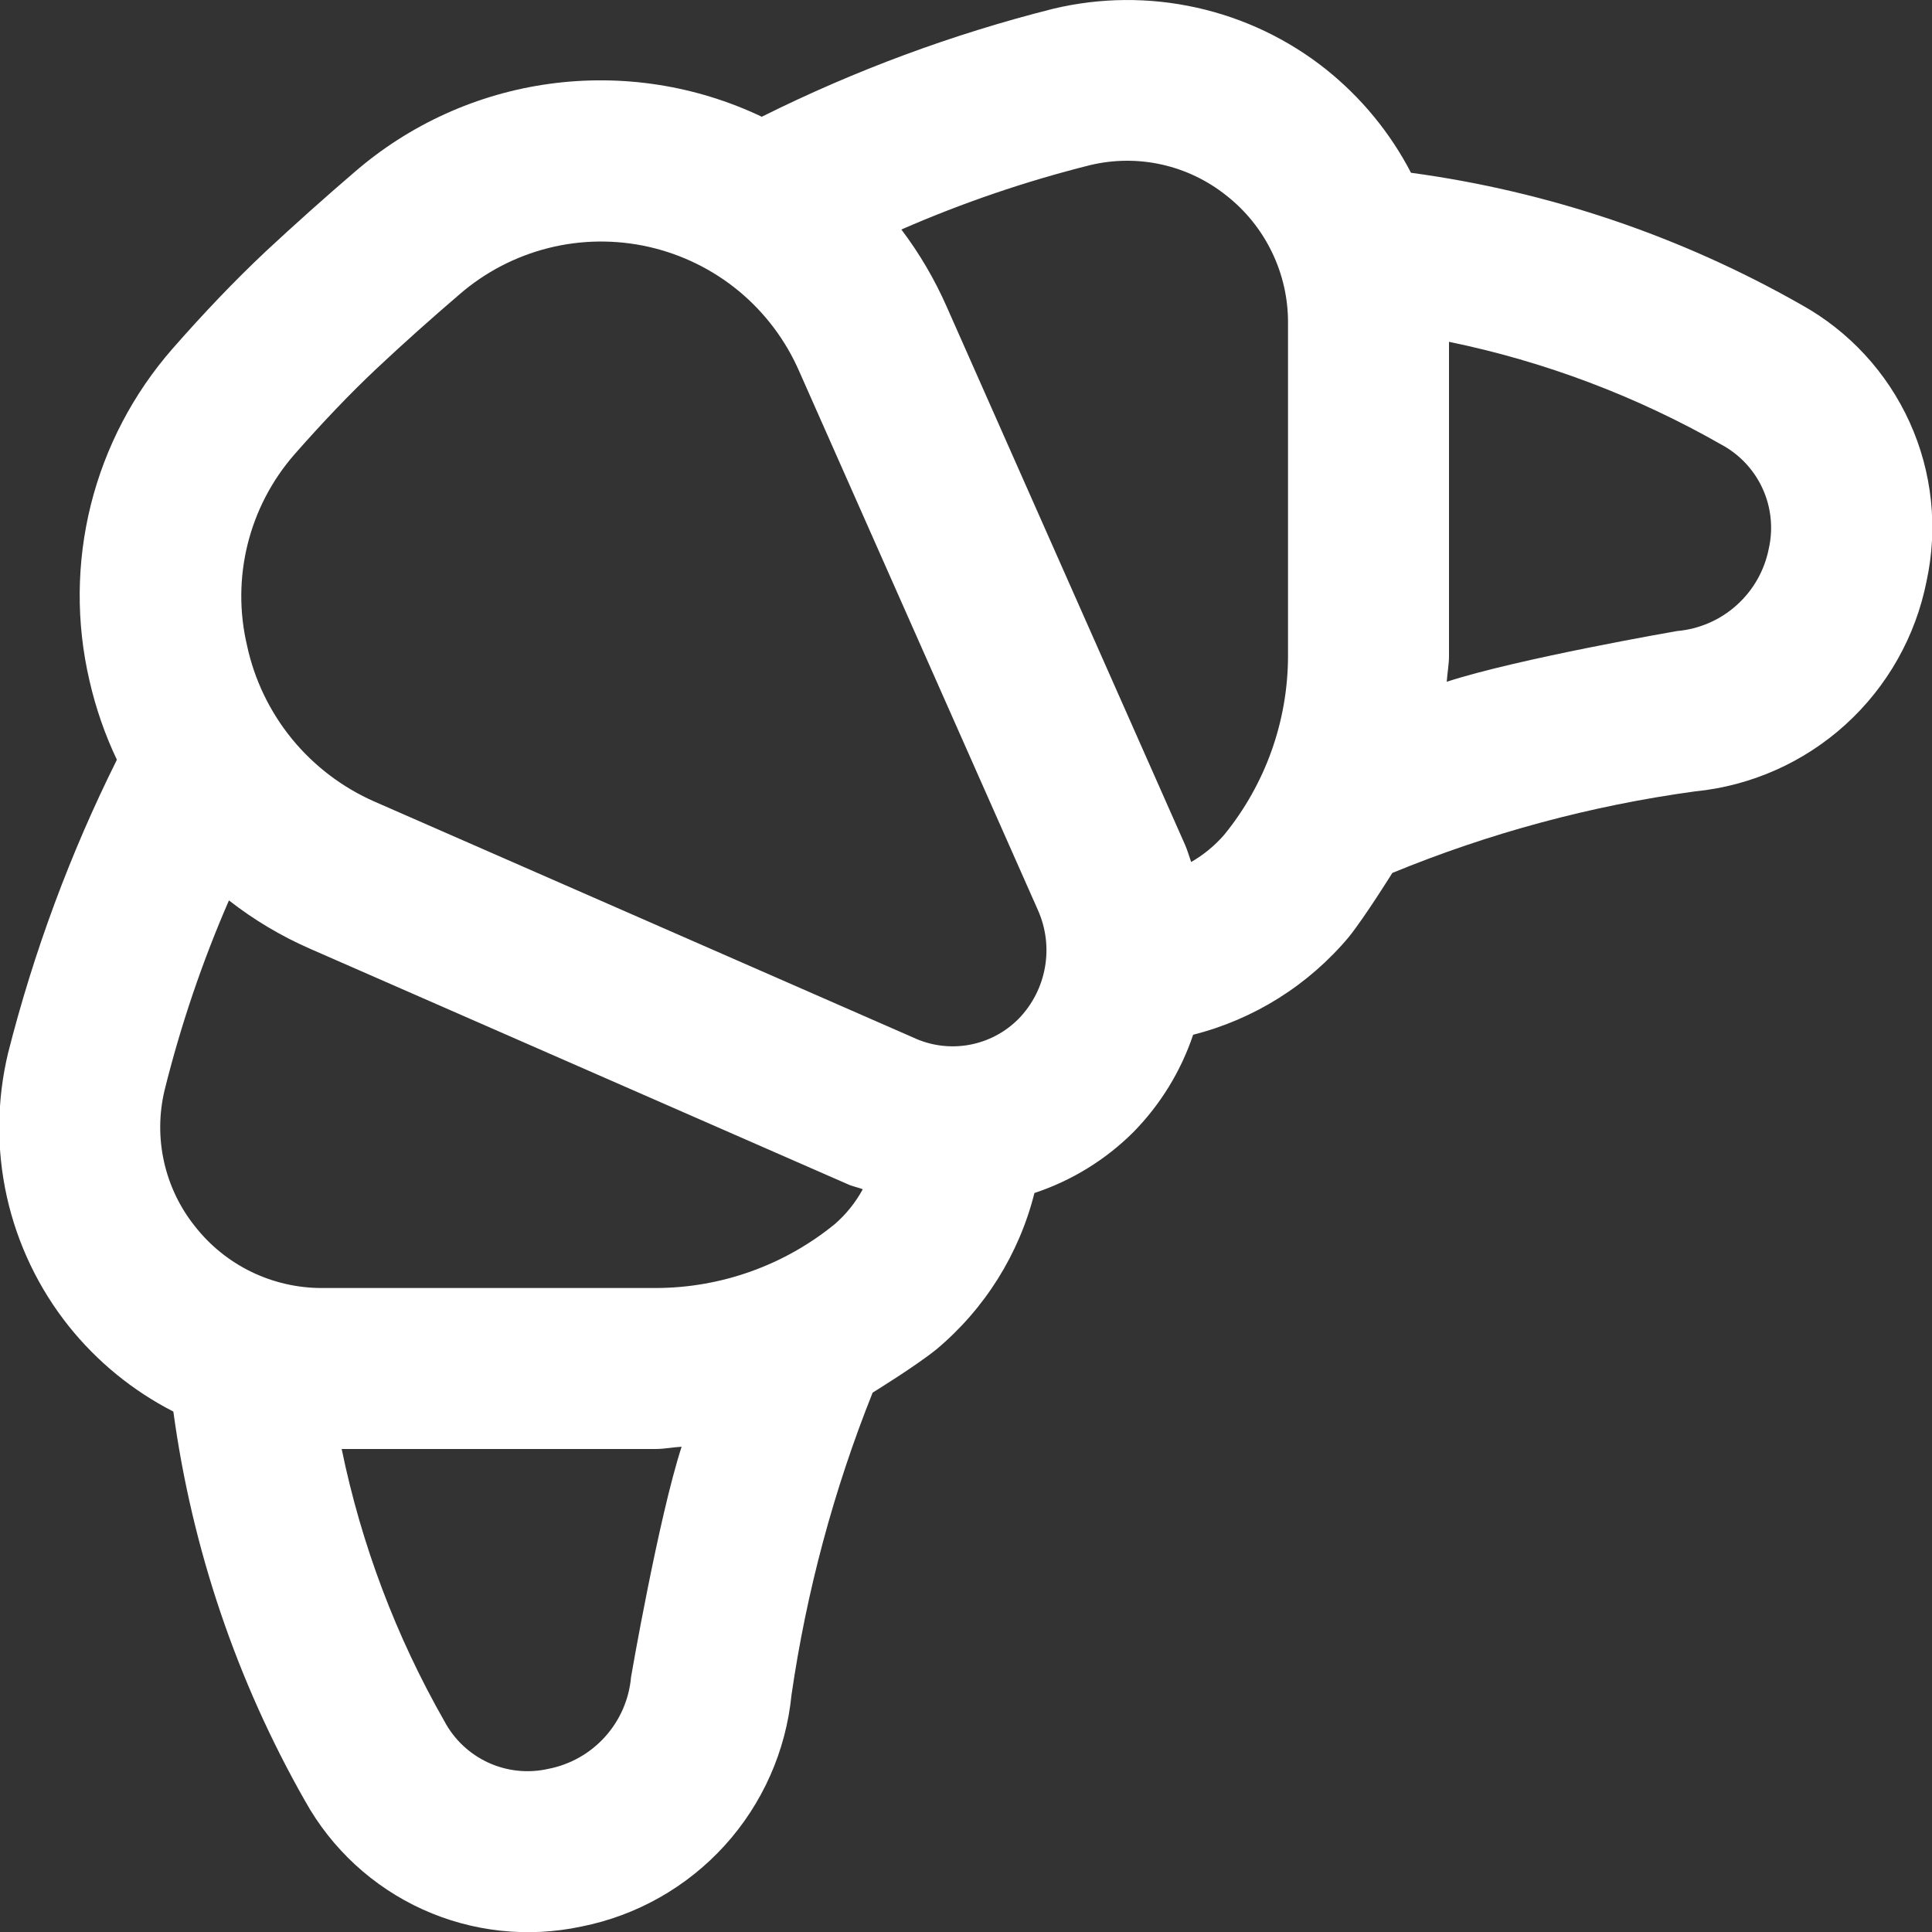 <svg width="40" height="40" viewBox="0 0 40 40" fill="none" xmlns="http://www.w3.org/2000/svg">
<rect x="0" y="0" width="40" height="40" fill="#333333" stroke="none"/>
<g clip-path="url(#clip0_1_1409)">
<path d="M37.292 6.308C34.799 4.889 32.056 3.962 29.213 3.577C28.783 2.748 28.184 2.02 27.455 1.437C26.67 0.812 25.753 0.375 24.774 0.158C23.795 -0.06 22.779 -0.052 21.803 0.182C19.718 0.708 17.696 1.457 15.772 2.417C14.406 1.767 12.88 1.53 11.381 1.735C9.882 1.939 8.476 2.577 7.334 3.568C6.722 4.093 6.107 4.642 5.5 5.207C4.864 5.805 4.215 6.485 3.569 7.223C2.758 8.15 2.18 9.256 1.881 10.45C1.583 11.643 1.573 12.891 1.852 14.09C1.981 14.656 2.171 15.206 2.42 15.73C1.454 17.668 0.699 19.704 0.167 21.803C-0.067 22.779 -0.076 23.795 0.141 24.774C0.359 25.754 0.797 26.67 1.422 27.455C2.011 28.192 2.749 28.795 3.589 29.225C3.975 32.064 4.901 34.802 6.319 37.292C6.868 38.279 7.721 39.065 8.75 39.532C9.779 39.999 10.931 40.123 12.037 39.887C13.18 39.66 14.22 39.072 15.004 38.209C15.787 37.346 16.272 36.253 16.387 35.093C16.698 32.948 17.262 30.846 18.067 28.833C18.067 28.833 18.975 28.273 19.39 27.935C20.389 27.097 21.099 25.965 21.417 24.7C22.187 24.445 22.888 24.014 23.463 23.442C24.024 22.871 24.448 22.181 24.703 21.423C25.964 21.104 27.092 20.395 27.927 19.398C28.26 18.983 28.827 18.073 28.827 18.073C30.836 17.247 32.941 16.679 35.093 16.385C36.254 16.27 37.346 15.785 38.209 15.002C39.072 14.219 39.66 13.178 39.887 12.035C40.127 10.928 40.005 9.774 39.537 8.742C39.07 7.711 38.282 6.857 37.292 6.308ZM13.065 34.722C13.025 35.181 12.836 35.615 12.527 35.958C12.219 36.301 11.806 36.534 11.354 36.622C10.937 36.717 10.5 36.672 10.111 36.494C9.723 36.316 9.403 36.016 9.202 35.638C8.2 33.883 7.481 31.98 7.074 30H13.573C13.755 30 13.932 29.963 14.112 29.953C13.635 31.425 13.065 34.715 13.065 34.722ZM17.282 25.345C16.235 26.198 14.927 26.665 13.577 26.667H6.667C6.16 26.668 5.659 26.553 5.203 26.332C4.747 26.11 4.348 25.788 4.035 25.388C3.723 24.998 3.505 24.541 3.396 24.053C3.287 23.566 3.291 23.059 3.407 22.573C3.741 21.228 4.187 19.913 4.74 18.642C5.255 19.044 5.818 19.38 6.417 19.642L17.545 24.515C17.648 24.563 17.759 24.582 17.863 24.622C17.714 24.896 17.517 25.141 17.282 25.345ZM21.09 21.092C20.812 21.374 20.453 21.563 20.062 21.633C19.672 21.703 19.269 21.65 18.91 21.482L7.755 16.597C7.09 16.305 6.504 15.86 6.044 15.298C5.585 14.735 5.266 14.072 5.114 13.362C4.952 12.674 4.956 11.957 5.126 11.271C5.296 10.584 5.626 9.948 6.09 9.415C6.667 8.758 7.237 8.158 7.795 7.633C8.354 7.108 8.932 6.592 9.507 6.1C10.037 5.638 10.67 5.308 11.352 5.136C12.034 4.964 12.747 4.956 13.433 5.111C14.119 5.267 14.759 5.581 15.301 6.03C15.842 6.479 16.27 7.05 16.55 7.695L21.49 18.845C21.655 19.217 21.706 19.629 21.634 20.03C21.563 20.43 21.374 20.8 21.09 21.092ZM26.667 13.577C26.666 14.927 26.2 16.235 25.347 17.282C25.152 17.507 24.92 17.698 24.662 17.847C24.619 17.73 24.587 17.61 24.537 17.495L19.599 6.347C19.349 5.781 19.035 5.245 18.662 4.752C19.927 4.199 21.235 3.753 22.573 3.418C23.06 3.302 23.566 3.298 24.054 3.407C24.541 3.516 24.998 3.735 25.389 4.047C25.789 4.36 26.112 4.761 26.333 5.218C26.555 5.675 26.669 6.177 26.667 6.685V13.577ZM36.622 11.353C36.534 11.806 36.301 12.219 35.958 12.527C35.616 12.836 35.181 13.025 34.722 13.065C34.722 13.065 31.425 13.635 29.953 14.115C29.965 13.935 30 13.758 30 13.577V7.077C31.98 7.484 33.883 8.203 35.639 9.205C36.015 9.407 36.314 9.726 36.492 10.114C36.669 10.502 36.715 10.937 36.622 11.353Z" fill="white"/>
</g>
<defs>
<clipPath id="clip0_1_1409">
<rect width="40" height="40" fill="white"/>
</clipPath>
</defs>
</svg>
